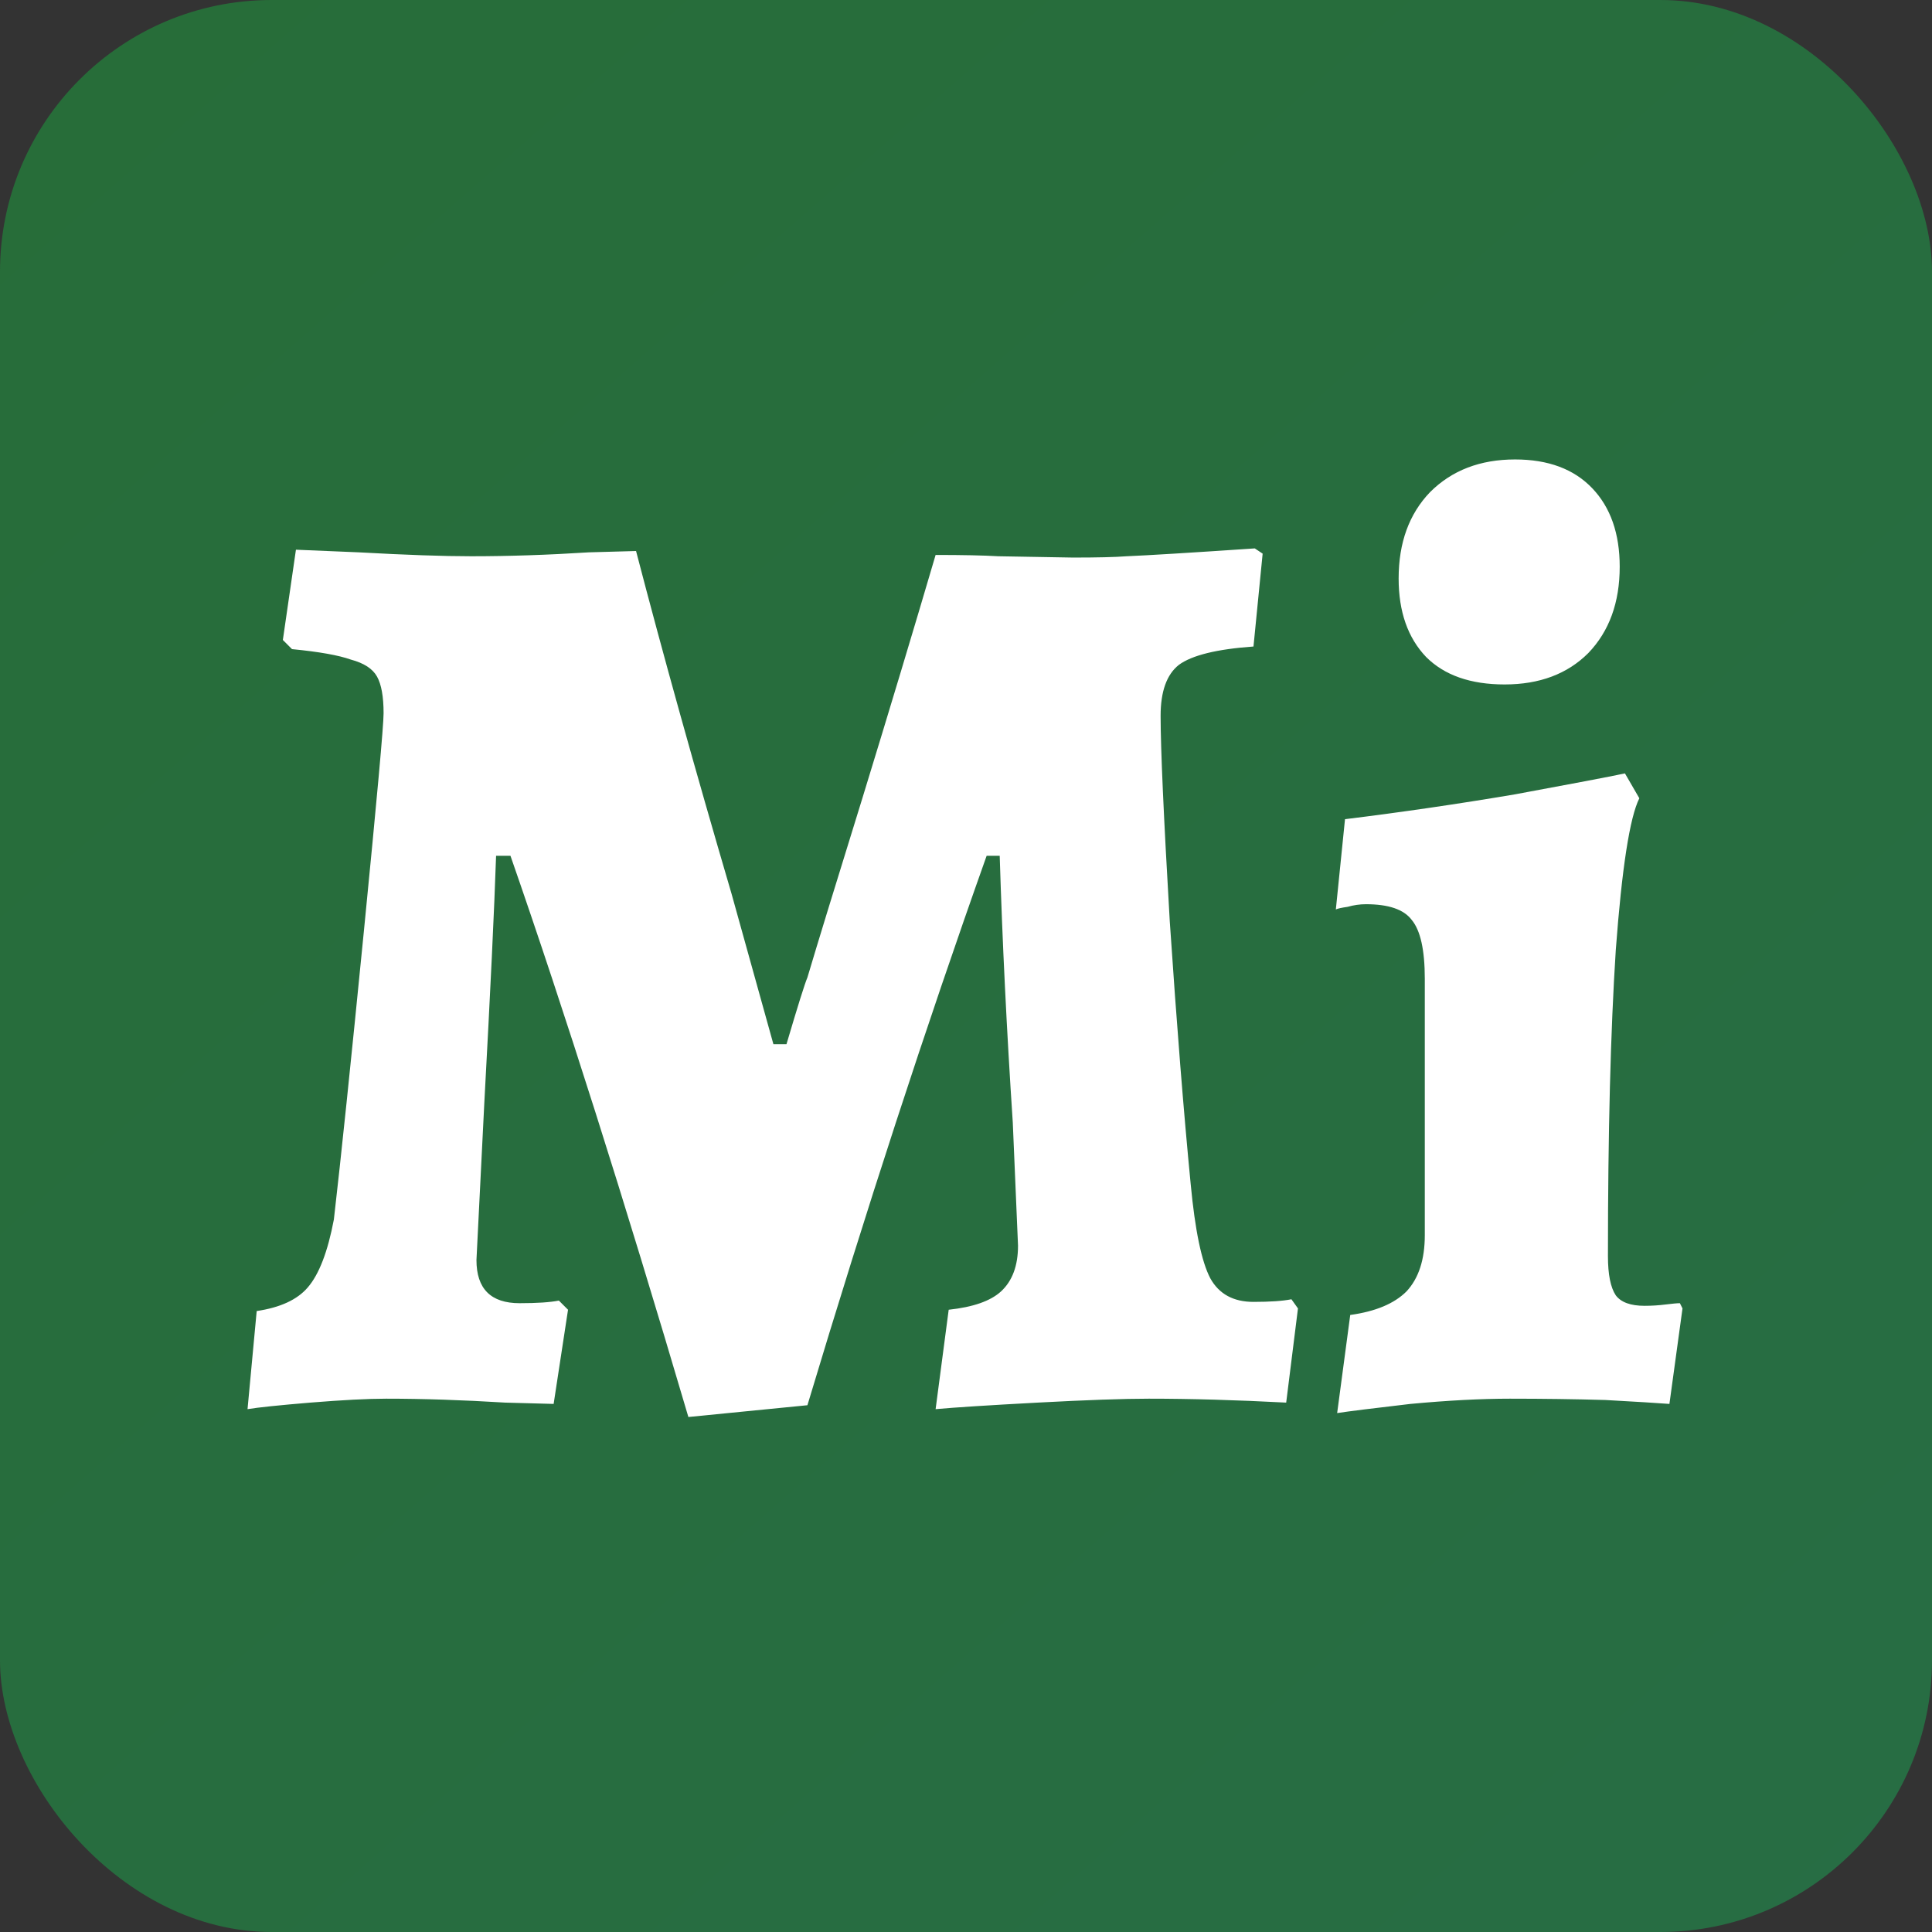 <svg width="192" height="192" viewBox="0 0 192 192" version="1.1" xmlns="http://www.w3.org/2000/svg" xmlns:xlink="http://www.w3.org/1999/xlink">
<rect x="0" y="0" width="192" height="192" fill="#333333" stroke="none"/>
<g fill="none">
<g clip-path="url(#clip0)">
<rect width="192" height="192" rx="27" fill="url(#paint0_linear)"/>
<path d="M 46.41 133.82C 39.997 112.067 34.103 93.477 28.73 78.05L 27.3 78.05C 27.127 83.25 26.737 91.44 26.13 102.62L 25.35 118.22C 25.35 121.08 26.78 122.51 29.64 122.51C 31.373 122.51 32.673 122.423 33.54 122.25L 34.45 123.16L 33.02 132.52L 28.21 132.39C 23.963 132.13 20.02 132 16.38 132C 14.56 132 12.047 132.13 8.84 132.39C 5.72 132.65 3.64 132.867 2.6 133.04L 3.51 123.29C 5.85 122.943 7.54 122.163 8.58 120.95C 9.707 119.65 10.573 117.397 11.18 114.19C 11.873 108.21 12.87 98.633 14.17 85.46C 15.47 72.287 16.12 65.093 16.12 63.88C 16.12 62.233 15.903 61.02 15.47 60.24C 15.037 59.46 14.17 58.897 12.87 58.55C 11.657 58.117 9.707 57.77 7.02 57.51L 6.11 56.6L 7.41 47.63L 13.65 47.89C 18.33 48.15 22.057 48.28 24.83 48.28C 28.557 48.28 32.457 48.15 36.53 47.89L 41.21 47.76C 43.897 58.073 47.06 69.427 50.7 81.82L 54.86 96.77L 56.16 96.77C 57.287 92.957 57.98 90.747 58.24 90.14C 59.193 86.933 61.013 80.997 63.7 72.33C 66.387 63.577 68.813 55.517 70.98 48.15C 73.667 48.15 75.747 48.193 77.22 48.28L 84.63 48.41C 87.057 48.41 88.833 48.367 89.96 48.28C 92.04 48.193 96.287 47.933 102.7 47.5L 103.48 48.02L 102.57 57.25C 98.93 57.51 96.46 58.117 95.16 59.07C 93.947 60.023 93.34 61.713 93.34 64.14C 93.34 67.347 93.643 74.15 94.25 84.55C 94.943 94.863 95.637 103.573 96.33 110.68C 96.763 115.273 97.413 118.393 98.28 120.04C 99.147 121.6 100.577 122.38 102.57 122.38C 104.217 122.38 105.473 122.293 106.34 122.12L 106.99 123.03L 105.82 132.39C 100.88 132.13 96.33 132 92.17 132C 89.657 132 85.973 132.13 81.12 132.39C 76.267 132.65 72.887 132.867 70.98 133.04L 72.28 123.16C 74.707 122.9 76.44 122.293 77.48 121.34C 78.607 120.3 79.17 118.783 79.17 116.79L 78.65 104.57C 78.043 95.383 77.61 86.543 77.35 78.05L 76.05 78.05C 69.983 95.123 64.047 113.323 58.24 132.65L 46.41 133.82ZM 112.185 123.68C 114.698 123.333 116.562 122.553 117.775 121.34C 118.988 120.04 119.595 118.177 119.595 115.75L 119.595 90.27C 119.595 87.41 119.162 85.46 118.295 84.42C 117.515 83.38 115.998 82.86 113.745 82.86C 113.138 82.86 112.532 82.947 111.925 83.12C 111.318 83.207 110.928 83.293 110.755 83.38L 111.665 74.41C 117.298 73.717 122.932 72.893 128.565 71.94C 134.198 70.9 137.838 70.207 139.485 69.86L 140.915 72.33C 139.962 74.237 139.182 79.263 138.575 87.41C 138.055 95.47 137.795 105.61 137.795 117.83C 137.795 119.65 138.055 120.95 138.575 121.73C 139.095 122.423 140.048 122.77 141.435 122.77C 142.128 122.77 142.822 122.727 143.515 122.64C 144.208 122.553 144.685 122.51 144.945 122.51L 145.205 123.03L 143.905 132.52C 142.778 132.433 140.655 132.303 137.535 132.13C 134.502 132.043 131.338 132 128.045 132C 125.185 132 121.892 132.173 118.165 132.52C 114.438 132.953 112.012 133.257 110.885 133.43L 112.185 123.68ZM 127.525 61.02C 124.145 61.02 121.545 60.11 119.725 58.29C 117.905 56.383 116.995 53.783 116.995 50.49C 116.995 46.937 118.035 44.077 120.115 41.91C 122.282 39.743 125.098 38.66 128.565 38.66C 131.858 38.66 134.415 39.613 136.235 41.52C 138.055 43.427 138.965 46.027 138.965 49.32C 138.965 52.873 137.925 55.733 135.845 57.9C 133.765 59.98 130.992 61.02 127.525 61.02Z" transform="translate(22 7)" fill="white"/>
</g>
</g>
<defs>
<linearGradient id="paint0_linear" x2="1" gradientUnits="userSpaceOnUse" gradientTransform="matrix(321 357 -357 321 132 -205)">
<stop stop-color="#276D36"/>
<stop offset="1" stop-color="#276D4A"/>
</linearGradient>
<clipPath id="clip0">
<rect width="192" height="192" fill="white"/>
</clipPath>
</defs>
</svg>
